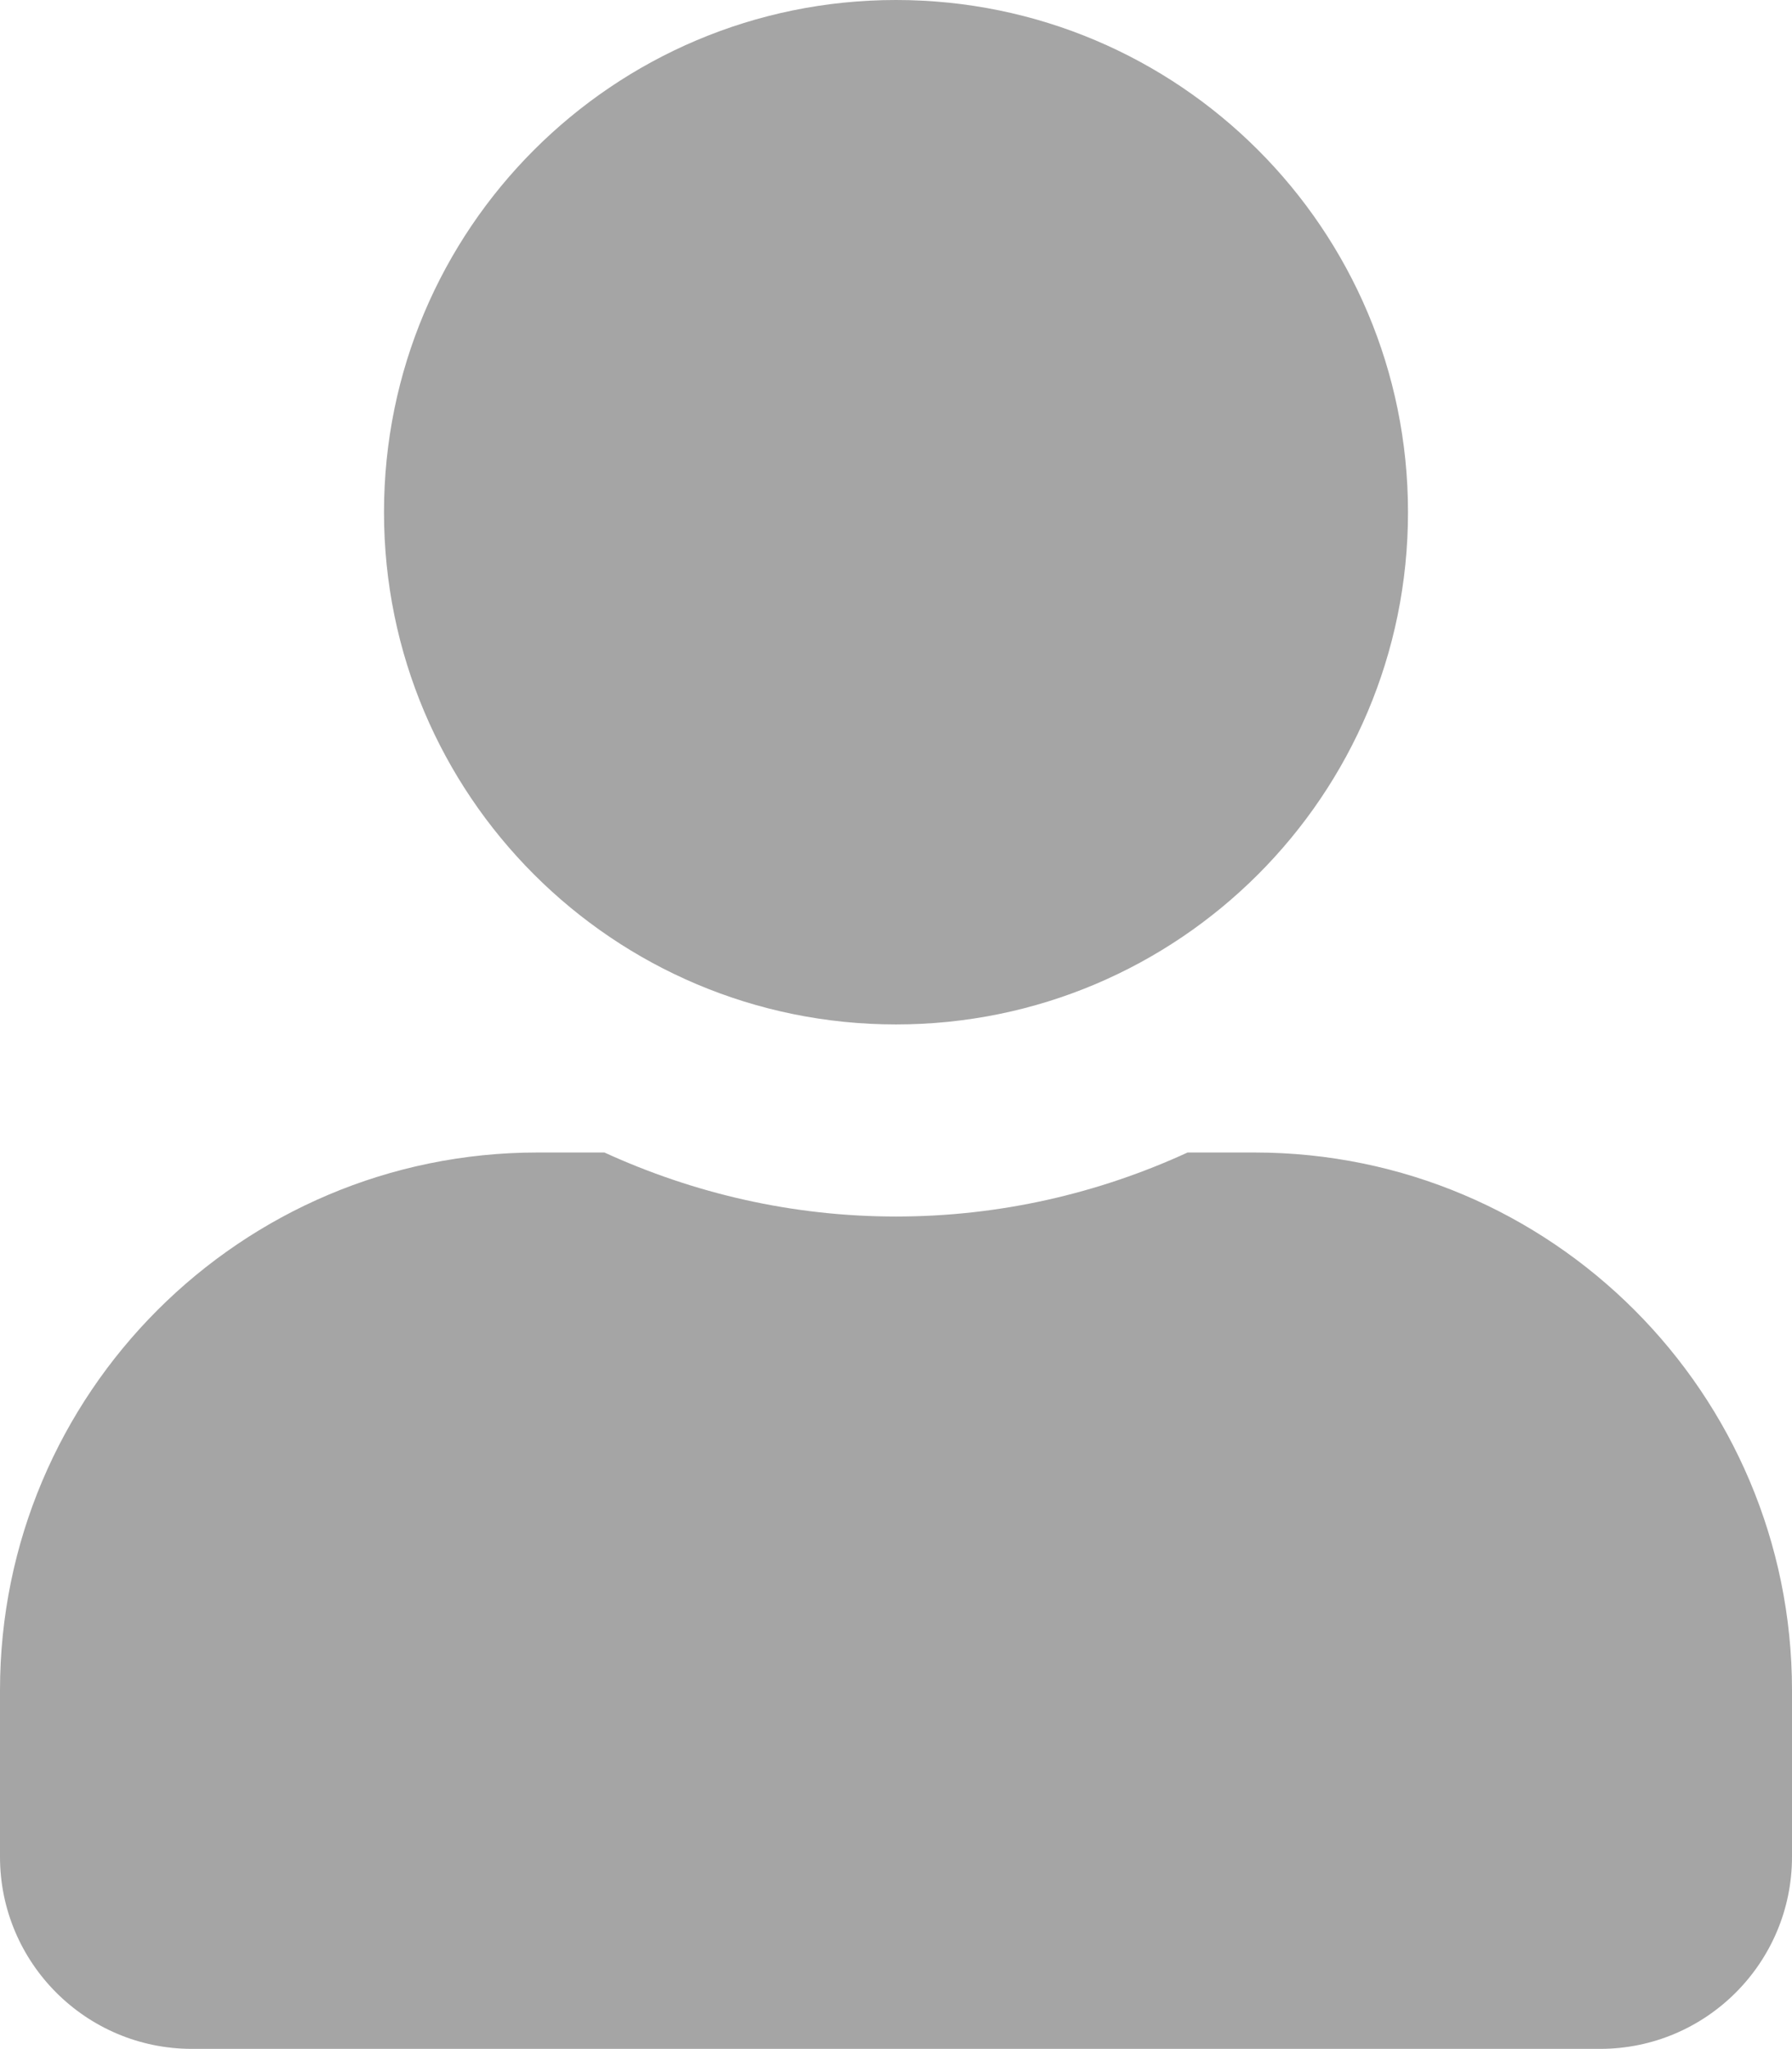 <svg width="517" height="591" viewBox="0 0 517 591" fill="none" xmlns="http://www.w3.org/2000/svg">
<path d="M258.5 295.5C340.089 295.5 406.214 229.359 406.214 147.75C406.214 66.141 340.089 0 258.5 0C176.911 0 110.786 66.141 110.786 147.75C110.786 229.359 176.911 295.5 258.5 295.5ZM361.9 332.438H342.628C317.009 344.211 288.504 350.906 258.5 350.906C228.496 350.906 200.107 344.211 174.372 332.438H155.1C69.472 332.438 0 401.926 0 487.575V535.594C0 566.183 24.811 591 55.393 591H461.607C492.189 591 517 566.183 517 535.594V487.575C517 401.926 447.528 332.438 361.9 332.438Z" fill="#A5A5A5"/>
</svg>
